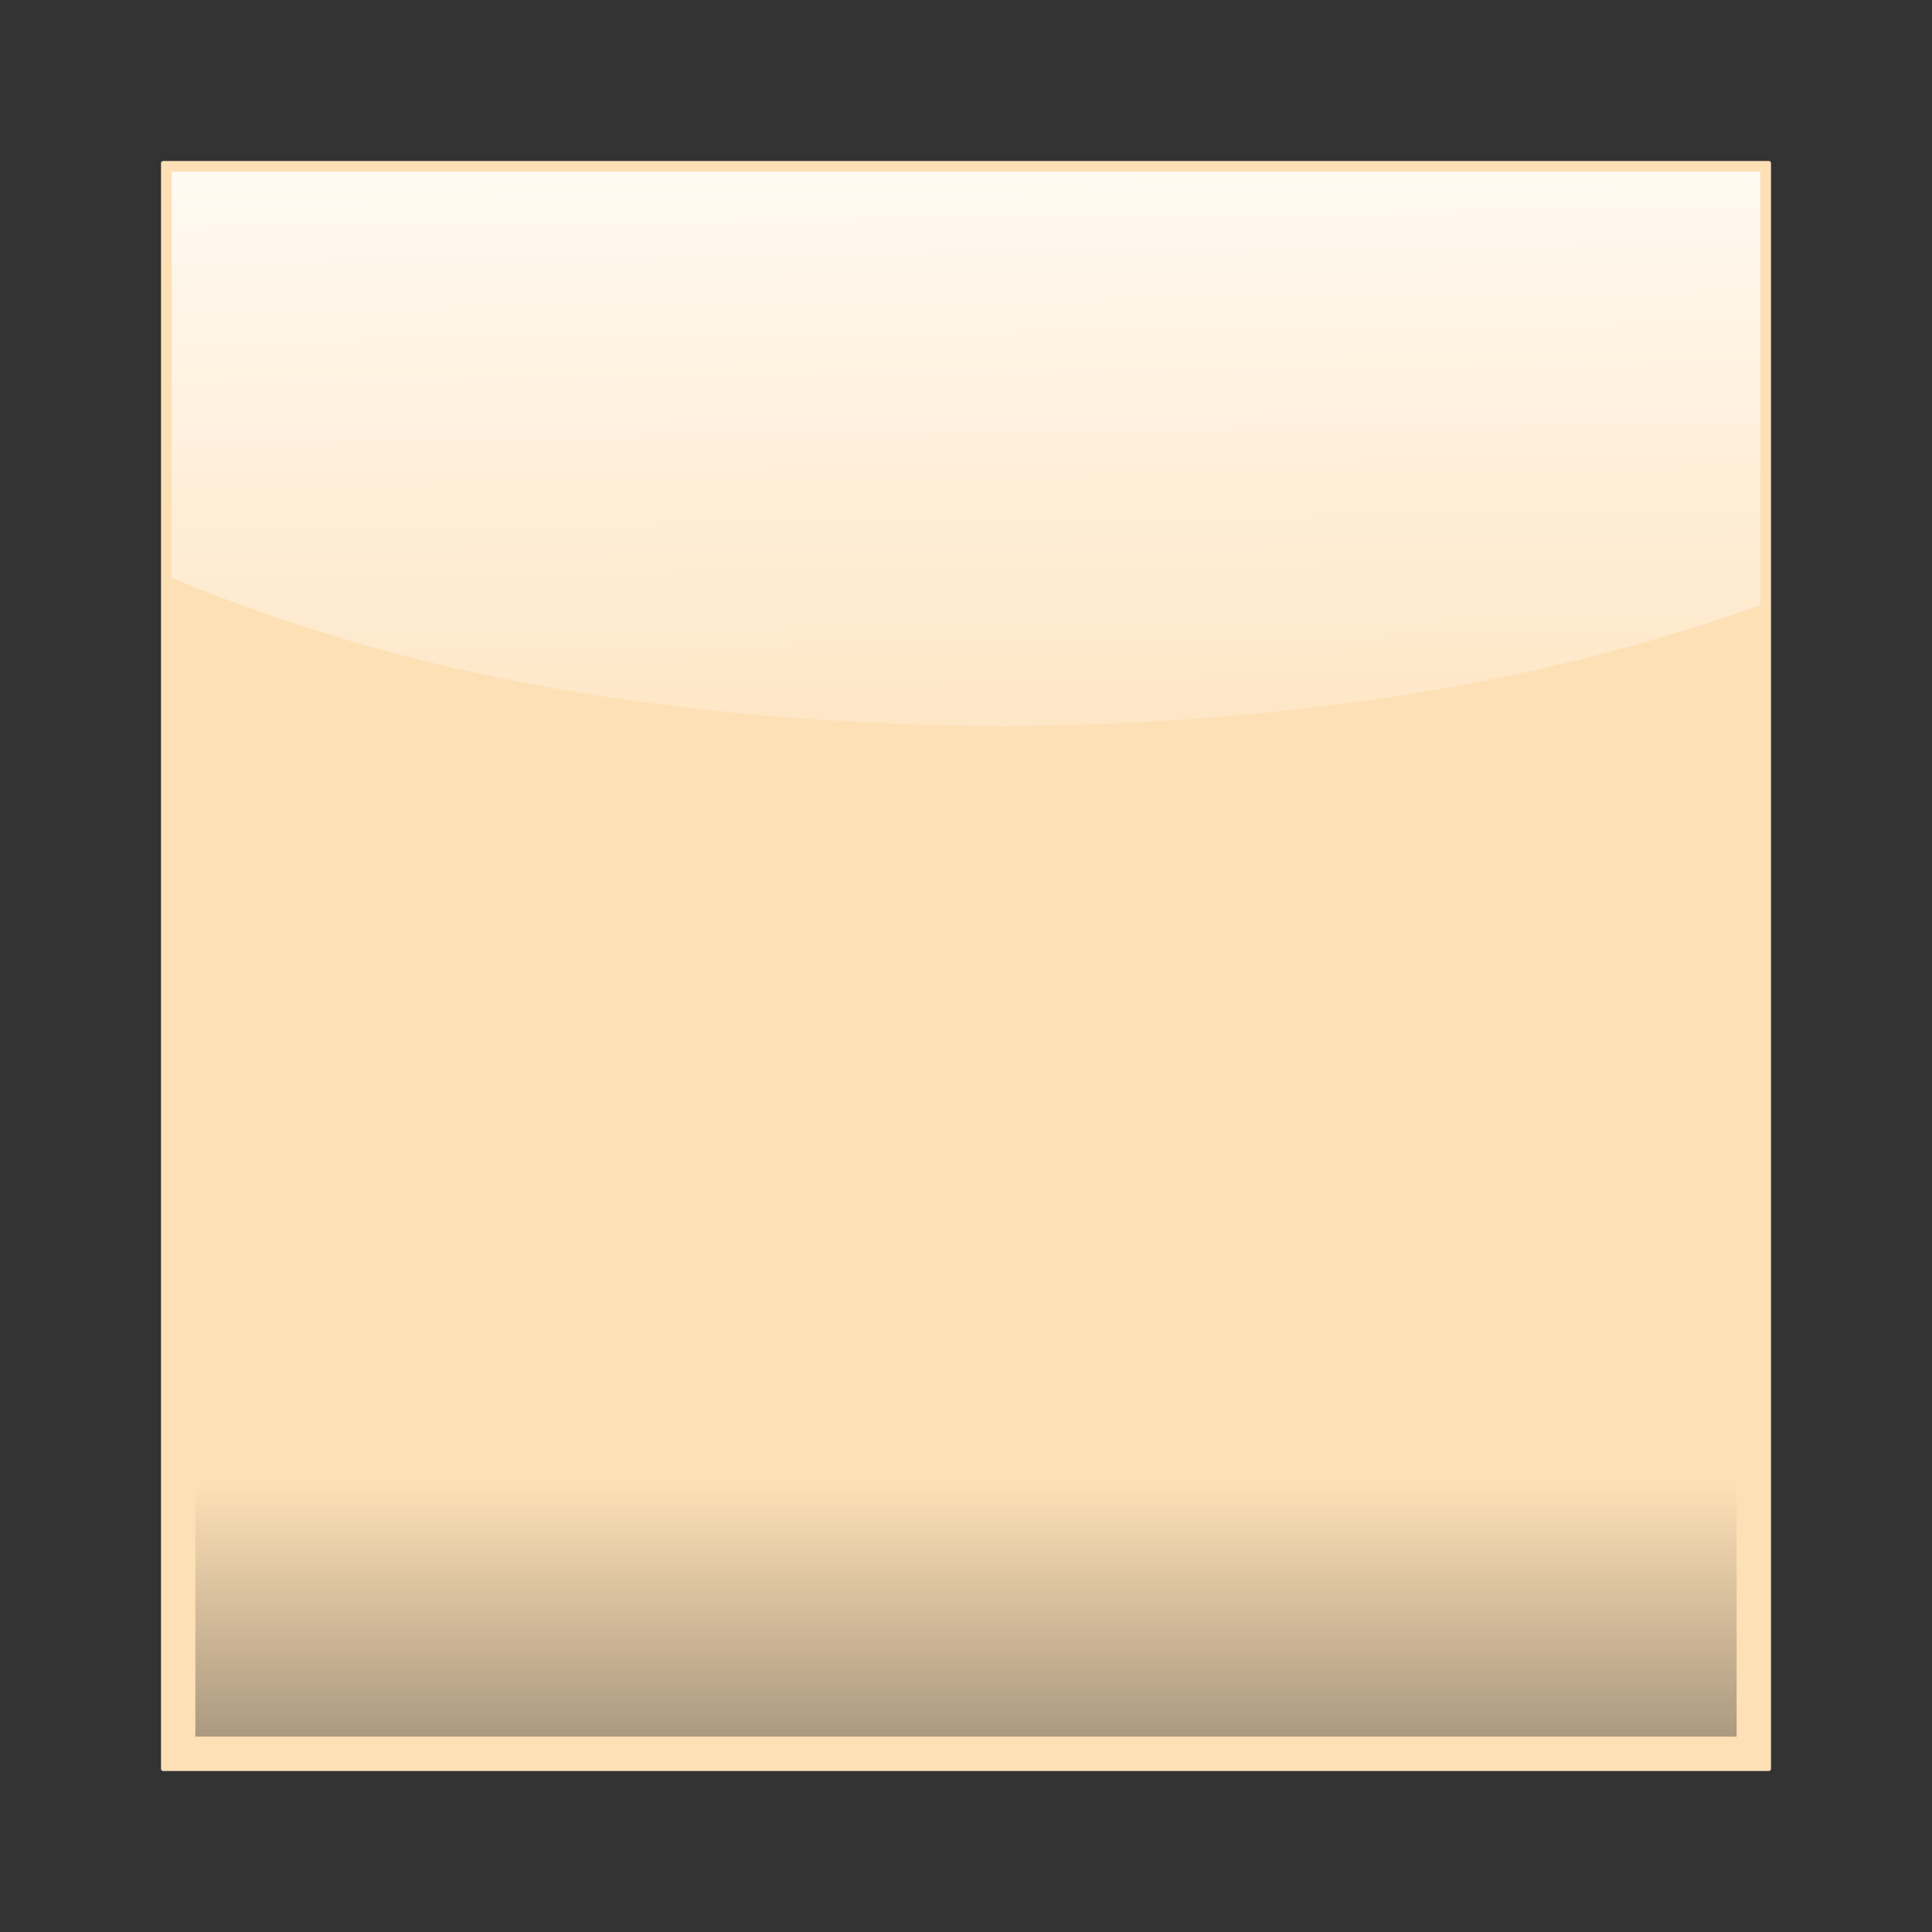 <?xml version="1.0" encoding="UTF-8" standalone="no"?>
<!-- Created with Inkscape (http://www.inkscape.org/) -->

<svg
   xmlns:dc="http://purl.org/dc/elements/1.1/"
   xmlns:cc="http://creativecommons.org/ns#"
   xmlns:rdf="http://www.w3.org/1999/02/22-rdf-syntax-ns#"
   xmlns:svg="http://www.w3.org/2000/svg"
   xmlns="http://www.w3.org/2000/svg"
   xmlns:xlink="http://www.w3.org/1999/xlink"
   xmlns:sodipodi="http://sodipodi.sourceforge.net/DTD/sodipodi-0.dtd"
   xmlns:inkscape="http://www.inkscape.org/namespaces/inkscape"
   width="120mm"
   height="120mm"
   viewBox="0 0 120 120"
   version="1.1"
   id="svg8"
   inkscape:export-filename="/Users/ugurdogrusoz/Google Drive/pb2_3d.png"
   inkscape:export-xdpi="300"
   inkscape:export-ydpi="300"
   sodipodi:docname="pb2_3d.svg"
   inkscape:version="0.92.2 5c3e80d, 2017-08-06">
  <rect x="0" y="0" width="120" height="120" fill="#333333" stroke="none"/>
  <defs
     id="defs2">
    <linearGradient
       inkscape:collect="always"
       id="linearGradient951">
      <stop
         style="stop-color:#9f8f78;stop-opacity:1"
         offset="0"
         id="stop947" />
      <stop
         style="stop-color:#fee0b6;stop-opacity:1"
         offset="1"
         id="stop949" />
    </linearGradient>
    <linearGradient
       inkscape:collect="always"
       id="linearGradient855">
      <stop
         style="stop-color:#ffffff;stop-opacity:1;"
         offset="0"
         id="stop851" />
      <stop
         style="stop-color:#ffffff;stop-opacity:0;"
         offset="1"
         id="stop853" />
    </linearGradient>
    <linearGradient
       inkscape:collect="always"
       xlink:href="#linearGradient855"
       id="linearGradient857"
       x1="377.143"
       y1="213.948"
       x2="380"
       y2="433.948"
       gradientUnits="userSpaceOnUse"
       gradientTransform="scale(0.265)" />
    <linearGradient
       inkscape:collect="always"
       xlink:href="#linearGradient951"
       id="linearGradient953"
       x1="232.735"
       y1="176.615"
       x2="232.735"
       y2="76.176"
       gradientUnits="userSpaceOnUse"
       gradientTransform="matrix(1,0,0,0.18,-135.231,135.535)" />
  </defs>
  <sodipodi:namedview
     id="base"
     pagecolor="#ffffff"
     bordercolor="#666666"
     borderopacity="1.0"
     inkscape:pageopacity="0.0"
     inkscape:pageshadow="2"
     inkscape:zoom="0.54"
     inkscape:cx="-117.00942"
     inkscape:cy="204.87554"
     inkscape:document-units="mm"
     inkscape:current-layer="layer1"
     showgrid="false"
     fit-margin-top="10"
     fit-margin-left="10"
     fit-margin-right="10"
     fit-margin-bottom="10"
     inkscape:window-width="1280"
     inkscape:window-height="755"
     inkscape:window-x="0"
     inkscape:window-y="1"
     inkscape:window-maximized="1" />
  <g
     inkscape:label="Layer 1"
     inkscape:groupmode="layer"
     id="layer1"
     transform="translate(-37.525,-57.076)">
    <rect
       style="opacity:1;fill:#fee0b6;fill-opacity:1;stroke:#fee0b6;stroke-width:0.268;stroke-linecap:round;stroke-linejoin:round;stroke-miterlimit:4;stroke-dasharray:none;stroke-opacity:1"
       id="rect815"
       width="99.732"
       height="99.732"
       x="47.659"
       y="67.21" />
    <path
       style="opacity:1;fill:url(#linearGradient953);fill-opacity:1;stroke:none;stroke-width:0.114;stroke-linecap:round;stroke-linejoin:round;stroke-miterlimit:4;stroke-dasharray:none;stroke-opacity:1"
       d="m 49.659,164.941 c 31.911,0 63.822,0 95.732,0 0,-5.74 1e-5,-11.48 0,-17.221 -31.911,0 -63.822,0 -95.732,0 0,5.74 0,11.48 0,17.221 z"
       id="rect817"
       inkscape:connector-curvature="0" />
    <path
       style="opacity:1;fill:url(#linearGradient857);fill-opacity:1;stroke:none;stroke-width:2;stroke-linecap:round;stroke-linejoin:round;stroke-miterlimit:4;stroke-dasharray:none;stroke-opacity:1"
       d="m 48.188,92.949 c 16.278,6.894 34.143,9.104 51.702,9.236 15.902,-0.137 31.956,-2.103 46.971,-7.53 0,-8.972 0,-17.944 0,-26.916 -32.891,0 -65.782,0 -98.674,0 0,8.403 0,16.807 0,25.21 z"
       id="rect827"
       inkscape:connector-curvature="0" />
  </g>
</svg>
